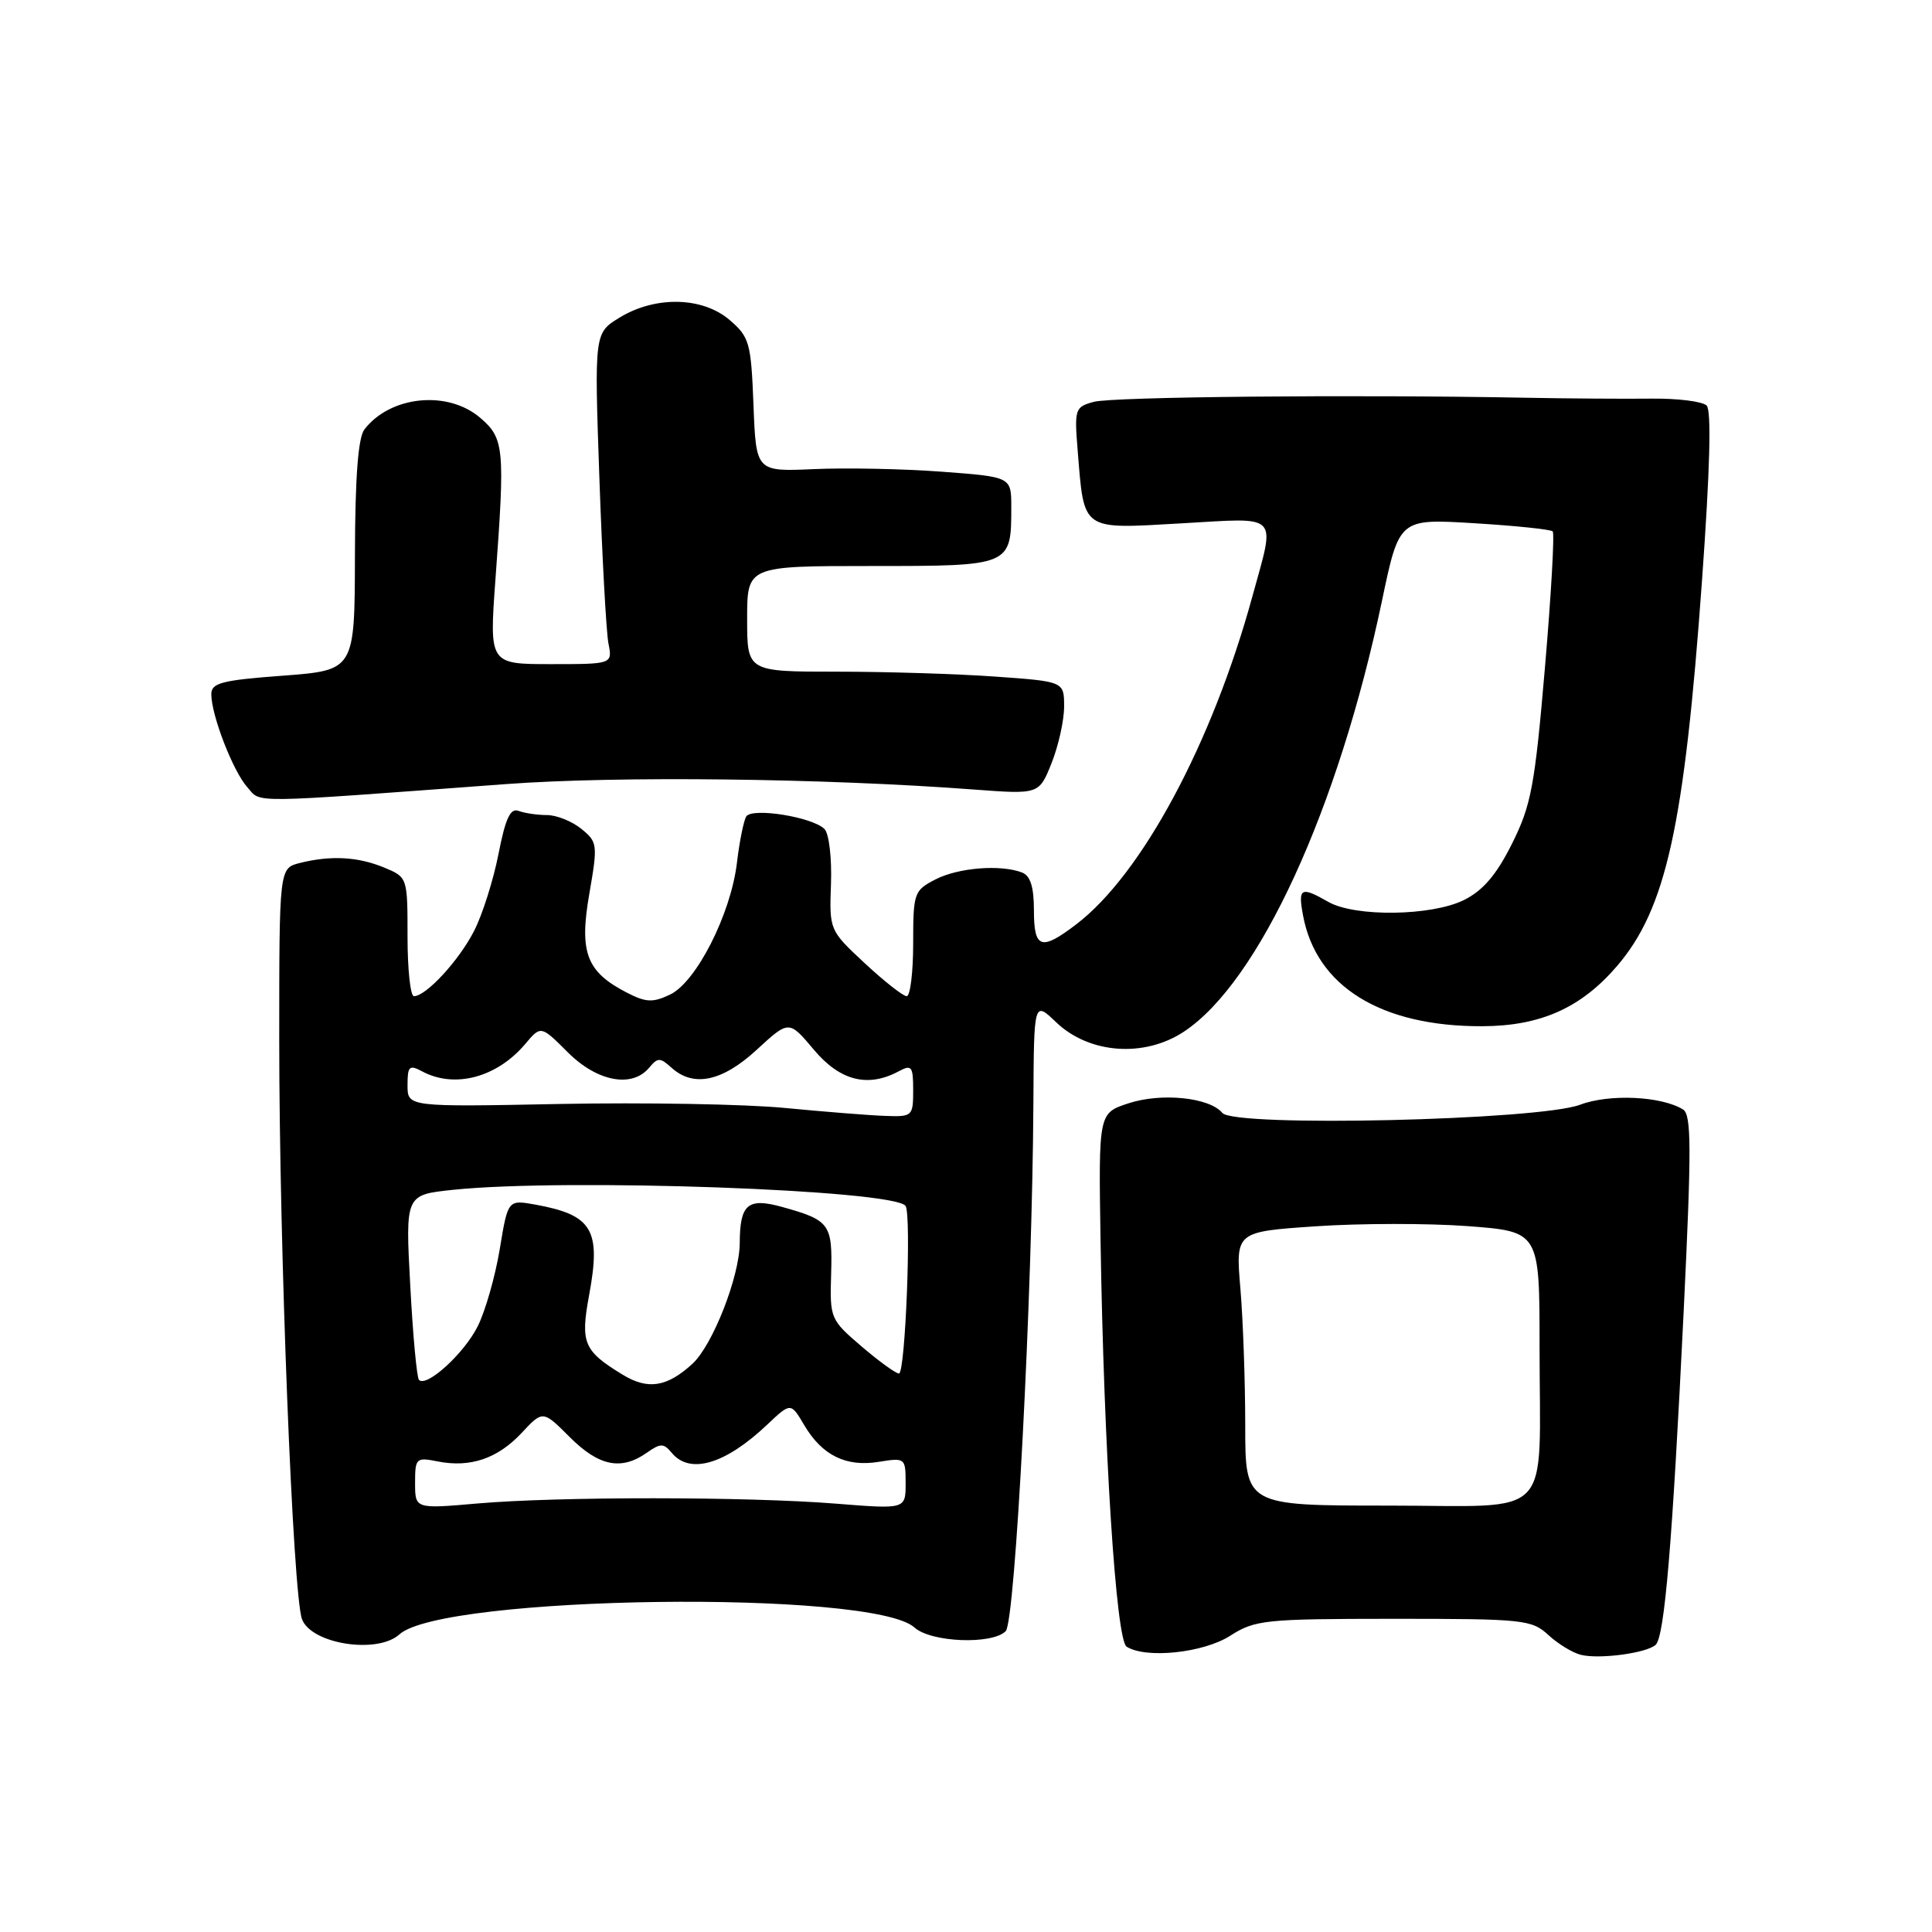 <?xml version="1.0" encoding="UTF-8" standalone="no"?>
<!DOCTYPE svg PUBLIC "-//W3C//DTD SVG 1.1//EN" "http://www.w3.org/Graphics/SVG/1.1/DTD/svg11.dtd" >
<svg xmlns="http://www.w3.org/2000/svg" xmlns:xlink="http://www.w3.org/1999/xlink" version="1.1" viewBox="0 0 256 256">
 <g >
 <path fill="currentColor"
d=" M 219.38 217.95 C 220.56 216.86 221.59 204.65 223.10 173.67 C 224.14 152.12 224.13 147.70 223.01 147.01 C 220.15 145.24 213.24 144.92 209.38 146.38 C 203.89 148.45 163.56 149.38 161.97 147.47 C 160.26 145.41 153.89 144.76 149.51 146.20 C 145.56 147.50 145.56 147.50 145.83 164.50 C 146.27 192.12 147.88 217.31 149.28 218.19 C 151.84 219.82 159.46 219.02 163.00 216.75 C 166.30 214.64 167.56 214.51 184.67 214.50 C 201.88 214.50 202.96 214.61 205.17 216.65 C 206.45 217.83 208.40 219.02 209.50 219.28 C 211.98 219.88 218.19 219.04 219.38 217.95 Z  M 52.93 216.56 C 58.67 211.37 115.60 210.61 121.17 215.65 C 123.35 217.63 131.45 217.95 133.26 216.14 C 134.53 214.87 136.80 171.52 136.93 146.06 C 137.00 132.63 137.00 132.63 139.95 135.46 C 144.32 139.64 151.63 140.18 156.89 136.69 C 166.81 130.12 177.31 107.28 183.12 79.61 C 185.40 68.72 185.40 68.72 195.33 69.33 C 200.80 69.66 205.48 70.15 205.74 70.41 C 206.00 70.67 205.54 78.80 204.71 88.49 C 203.37 104.16 202.89 106.71 200.35 111.79 C 198.30 115.90 196.52 117.99 194.00 119.25 C 189.71 121.39 179.55 121.53 176.00 119.50 C 172.38 117.43 171.98 117.64 172.65 121.25 C 174.38 130.71 182.98 136.03 196.43 135.98 C 204.15 135.95 209.52 133.54 214.27 128.00 C 220.77 120.41 223.18 109.46 225.52 76.99 C 226.58 62.29 226.79 54.39 226.14 53.74 C 225.59 53.19 222.30 52.78 218.82 52.82 C 215.35 52.86 207.78 52.81 202.00 52.70 C 179.26 52.27 147.37 52.57 144.92 53.25 C 142.44 53.92 142.35 54.20 142.80 59.73 C 143.67 70.44 143.20 70.11 156.48 69.35 C 169.75 68.60 169.01 67.84 165.95 79.02 C 160.62 98.48 151.29 115.86 142.62 122.47 C 137.95 126.04 137.00 125.72 137.00 120.61 C 137.00 117.52 136.53 116.03 135.42 115.61 C 132.58 114.52 126.96 114.97 123.95 116.53 C 121.11 117.99 121.00 118.31 121.00 125.03 C 121.00 128.86 120.61 132.00 120.14 132.00 C 119.67 132.00 117.16 130.03 114.58 127.63 C 109.89 123.26 109.89 123.25 110.11 117.09 C 110.23 113.69 109.85 110.45 109.25 109.85 C 107.65 108.25 99.64 106.97 98.88 108.19 C 98.54 108.75 97.98 111.51 97.65 114.31 C 96.84 121.12 92.26 130.14 88.78 131.79 C 86.49 132.88 85.58 132.83 83.04 131.52 C 77.70 128.76 76.73 126.21 78.09 118.42 C 79.22 111.89 79.18 111.57 77.02 109.82 C 75.79 108.82 73.74 108.00 72.47 108.00 C 71.20 108.00 69.52 107.75 68.72 107.45 C 67.63 107.03 66.98 108.41 66.05 113.17 C 65.37 116.63 63.92 121.21 62.82 123.35 C 60.83 127.26 56.46 132.00 54.85 132.00 C 54.38 132.00 54.00 128.45 54.00 124.12 C 54.00 116.25 54.00 116.24 50.89 114.95 C 47.43 113.52 43.83 113.32 39.73 114.35 C 37.00 115.04 37.00 115.04 37.00 137.84 C 37.00 165.34 38.81 211.38 40.02 214.56 C 41.27 217.85 50.01 219.21 52.93 216.56 Z  M 67.00 103.90 C 81.74 102.80 109.19 103.12 129.09 104.62 C 137.68 105.26 137.68 105.26 139.34 101.11 C 140.25 98.83 141.00 95.46 141.00 93.63 C 141.00 90.30 141.00 90.30 131.85 89.65 C 126.81 89.29 117.36 89.00 110.85 89.00 C 99.00 89.00 99.00 89.00 99.00 82.00 C 99.00 75.00 99.00 75.00 115.46 75.00 C 134.02 75.00 134.00 75.01 134.00 67.16 C 134.00 63.19 134.00 63.19 124.75 62.50 C 119.66 62.12 112.05 61.97 107.84 62.16 C 100.18 62.50 100.18 62.50 99.84 53.66 C 99.52 45.42 99.31 44.66 96.69 42.41 C 93.10 39.32 86.86 39.18 82.12 42.07 C 78.75 44.12 78.75 44.12 79.42 63.31 C 79.79 73.87 80.33 83.74 80.62 85.25 C 81.16 88.00 81.16 88.00 73.00 88.00 C 64.83 88.00 64.83 88.00 65.65 76.75 C 66.93 59.36 66.81 58.09 63.64 55.37 C 59.34 51.67 51.72 52.43 48.28 56.91 C 47.45 58.00 47.05 63.32 47.03 73.66 C 47.00 88.81 47.00 88.81 37.50 89.53 C 29.38 90.13 28.00 90.49 28.00 91.99 C 28.00 94.77 30.88 102.21 32.78 104.32 C 34.67 106.44 32.34 106.47 67.00 103.90 Z  M 165.00 188.90 C 165.00 183.07 164.71 174.91 164.36 170.76 C 163.72 163.21 163.72 163.21 174.36 162.49 C 180.21 162.09 189.27 162.08 194.50 162.47 C 204.00 163.19 204.00 163.19 204.00 178.47 C 204.00 201.82 206.21 199.50 183.93 199.50 C 165.00 199.50 165.00 199.50 165.00 188.90 Z  M 55.00 196.49 C 55.00 193.21 55.14 193.08 57.96 193.64 C 62.30 194.51 65.93 193.28 69.12 189.87 C 71.93 186.86 71.93 186.86 75.50 190.43 C 79.34 194.27 82.30 194.88 85.67 192.52 C 87.54 191.21 87.93 191.21 89.02 192.52 C 91.42 195.41 96.10 194.03 101.64 188.79 C 104.78 185.82 104.78 185.82 106.56 188.83 C 108.93 192.85 112.10 194.41 116.45 193.70 C 119.94 193.14 120.00 193.18 120.00 196.55 C 120.00 199.98 120.00 199.98 110.75 199.24 C 98.97 198.30 73.95 198.29 63.25 199.22 C 55.00 199.94 55.00 199.94 55.00 196.49 Z  M 82.50 182.15 C 77.33 179.00 76.89 177.95 78.06 171.62 C 79.67 162.93 78.51 160.99 70.90 159.61 C 67.30 158.97 67.30 158.97 66.22 165.52 C 65.62 169.13 64.31 173.72 63.31 175.72 C 61.54 179.30 56.54 183.87 55.52 182.85 C 55.23 182.57 54.71 176.93 54.36 170.32 C 53.71 158.32 53.71 158.32 60.00 157.66 C 74.89 156.10 118.46 157.65 119.99 159.79 C 120.79 160.91 119.96 182.00 119.12 182.00 C 118.70 182.00 116.47 180.38 114.15 178.40 C 110.02 174.86 109.95 174.69 110.13 168.80 C 110.32 162.18 109.96 161.68 103.61 159.92 C 99.08 158.67 98.04 159.56 98.02 164.71 C 97.99 169.17 94.43 178.26 91.74 180.72 C 88.37 183.80 85.85 184.20 82.50 182.15 Z  M 104.00 146.81 C 98.78 146.30 85.39 146.07 74.25 146.28 C 54.00 146.68 54.00 146.68 54.00 143.80 C 54.00 141.27 54.23 141.05 55.93 141.96 C 60.24 144.27 65.83 142.78 69.59 138.34 C 71.67 135.87 71.67 135.87 75.24 139.44 C 79.13 143.33 83.76 144.20 86.02 141.47 C 87.16 140.11 87.46 140.11 88.97 141.47 C 91.89 144.12 95.71 143.31 100.29 139.08 C 104.54 135.17 104.54 135.17 107.83 139.08 C 111.29 143.21 114.98 144.15 119.07 141.96 C 120.81 141.03 121.00 141.28 121.00 144.46 C 121.00 147.91 120.90 148.00 117.25 147.86 C 115.19 147.79 109.22 147.31 104.00 146.81 Z "/>
</g>
</svg>